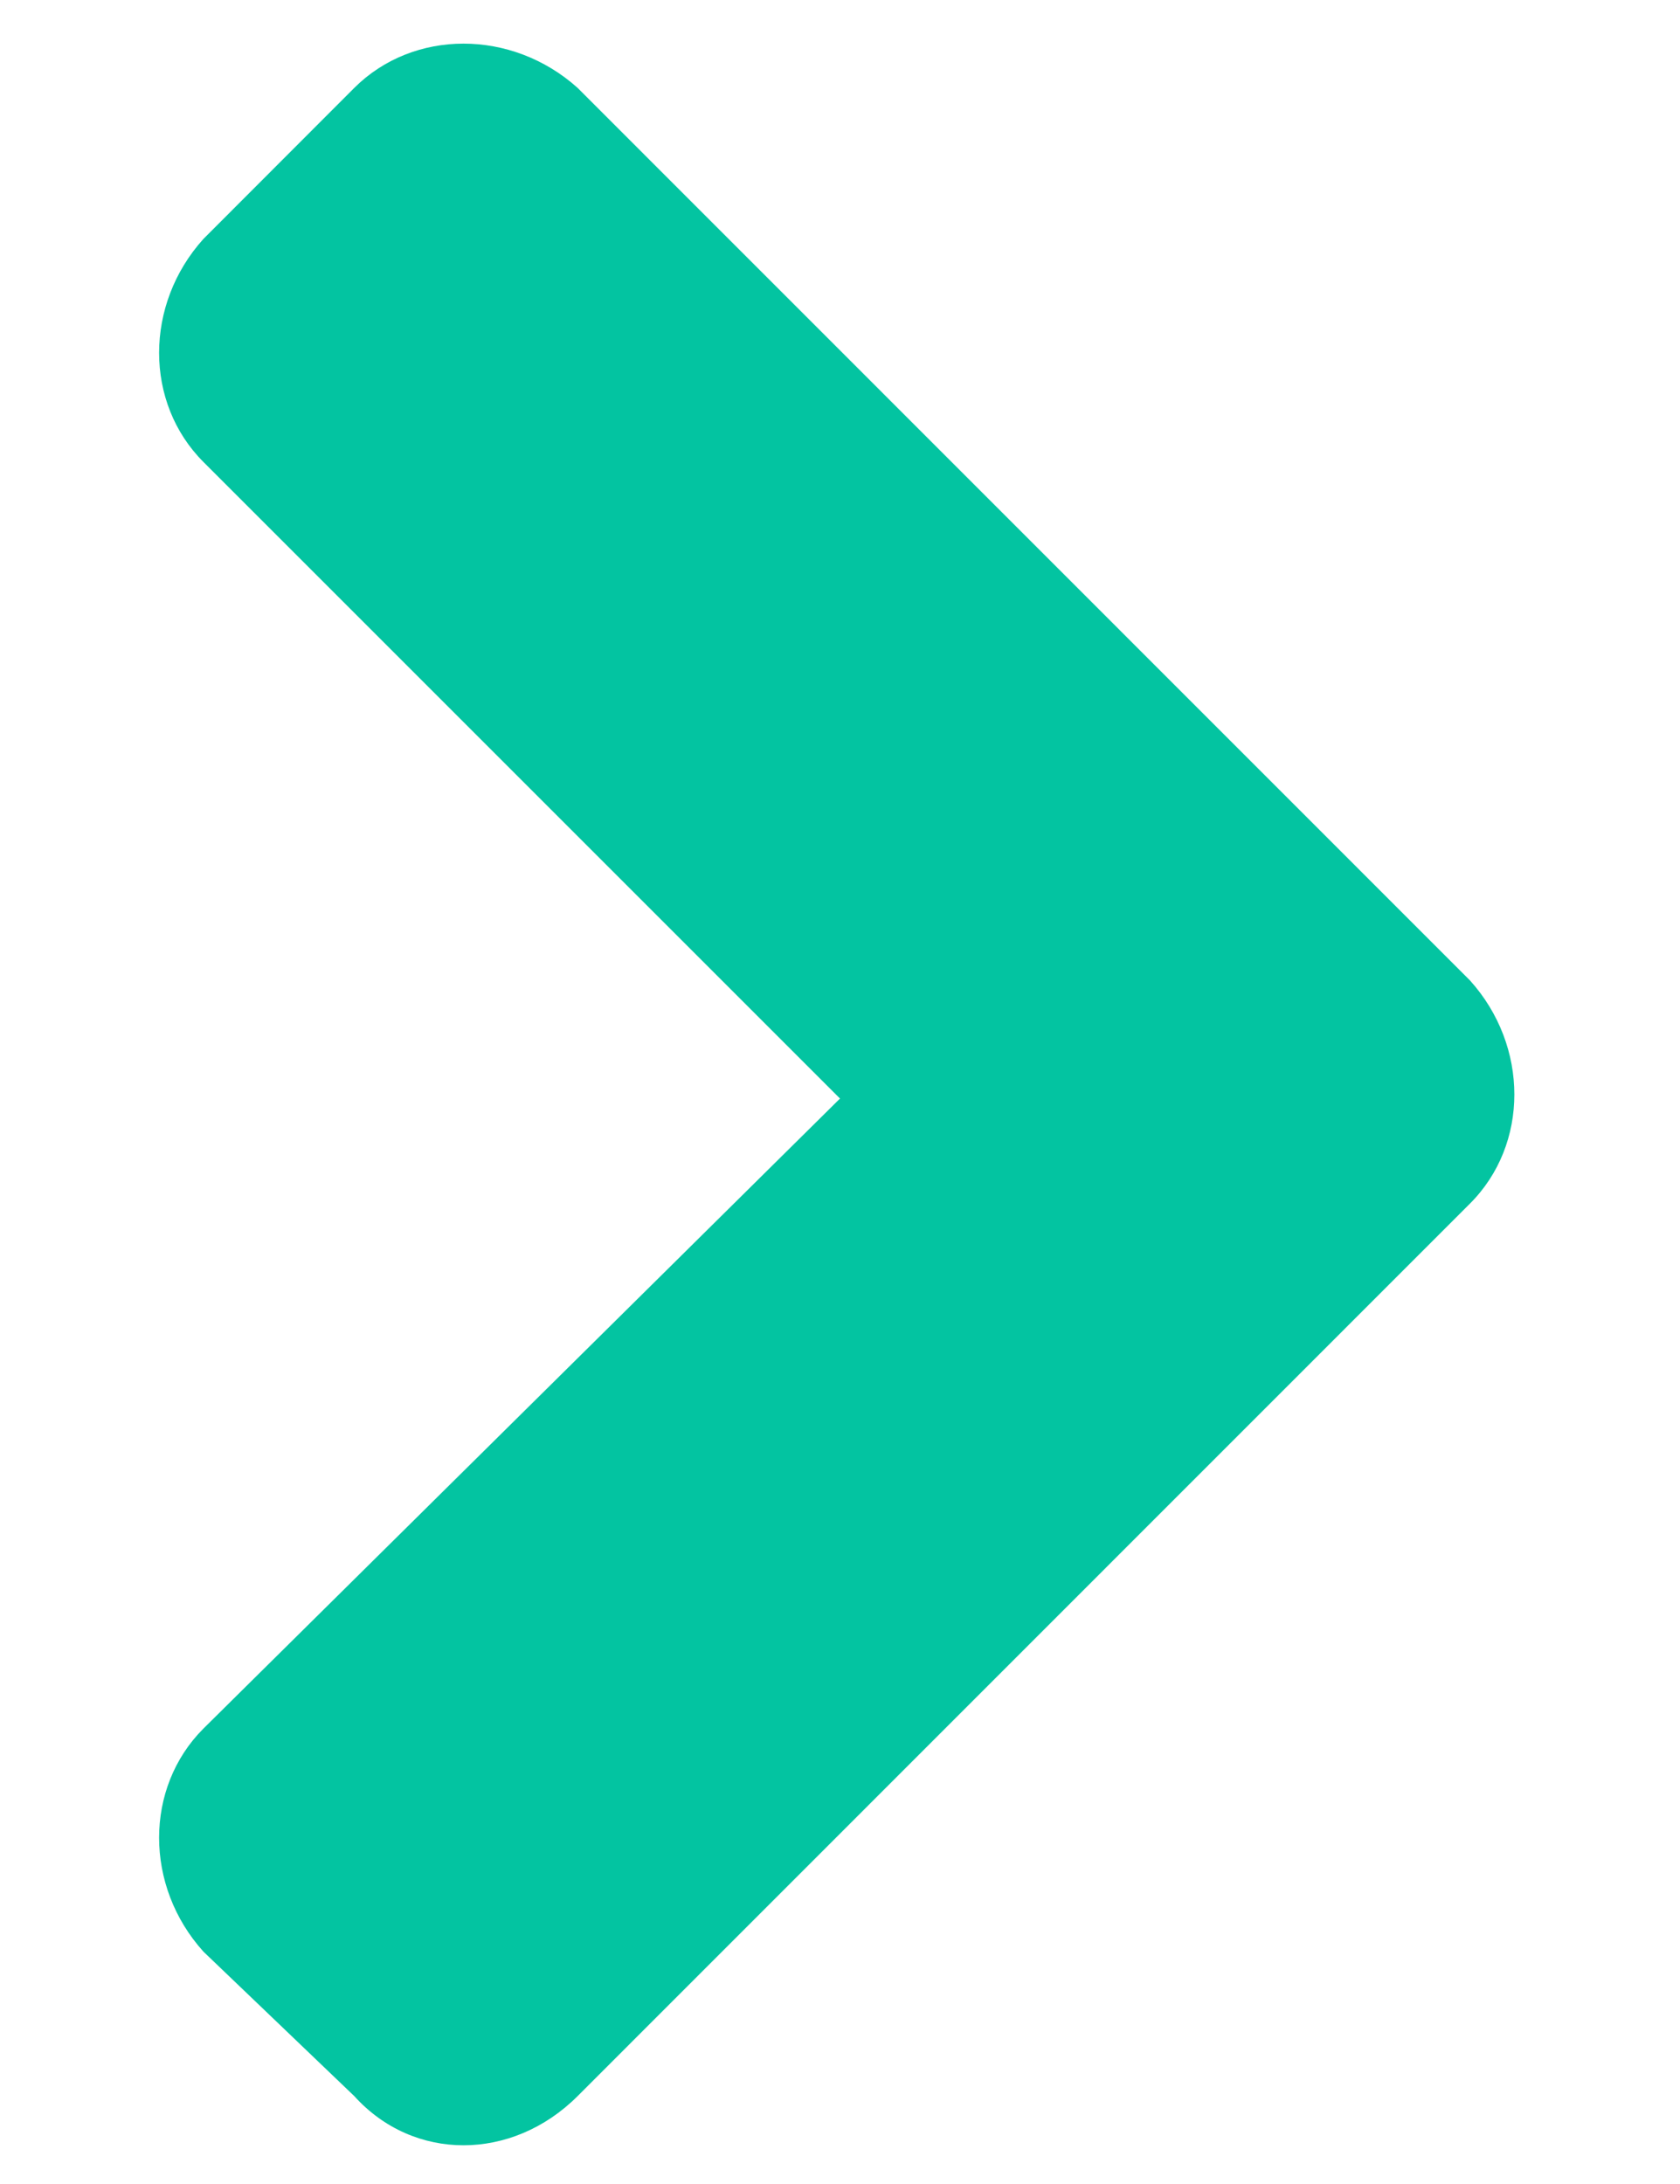 <svg width="10" height="13" viewBox="0 0 10 13" fill="none" xmlns="http://www.w3.org/2000/svg">
<path d="M8.75 7.164L3.438 12.477C3.047 12.867 2.461 12.867 2.109 12.477L1.211 11.617C0.859 11.227 0.859 10.641 1.211 10.289L5 6.539L1.211 2.75C0.859 2.398 0.859 1.812 1.211 1.422L2.109 0.523C2.461 0.172 3.047 0.172 3.438 0.523L8.75 5.836C9.102 6.227 9.102 6.812 8.75 7.164Z" fill="#03C4A1"/>
</svg>
